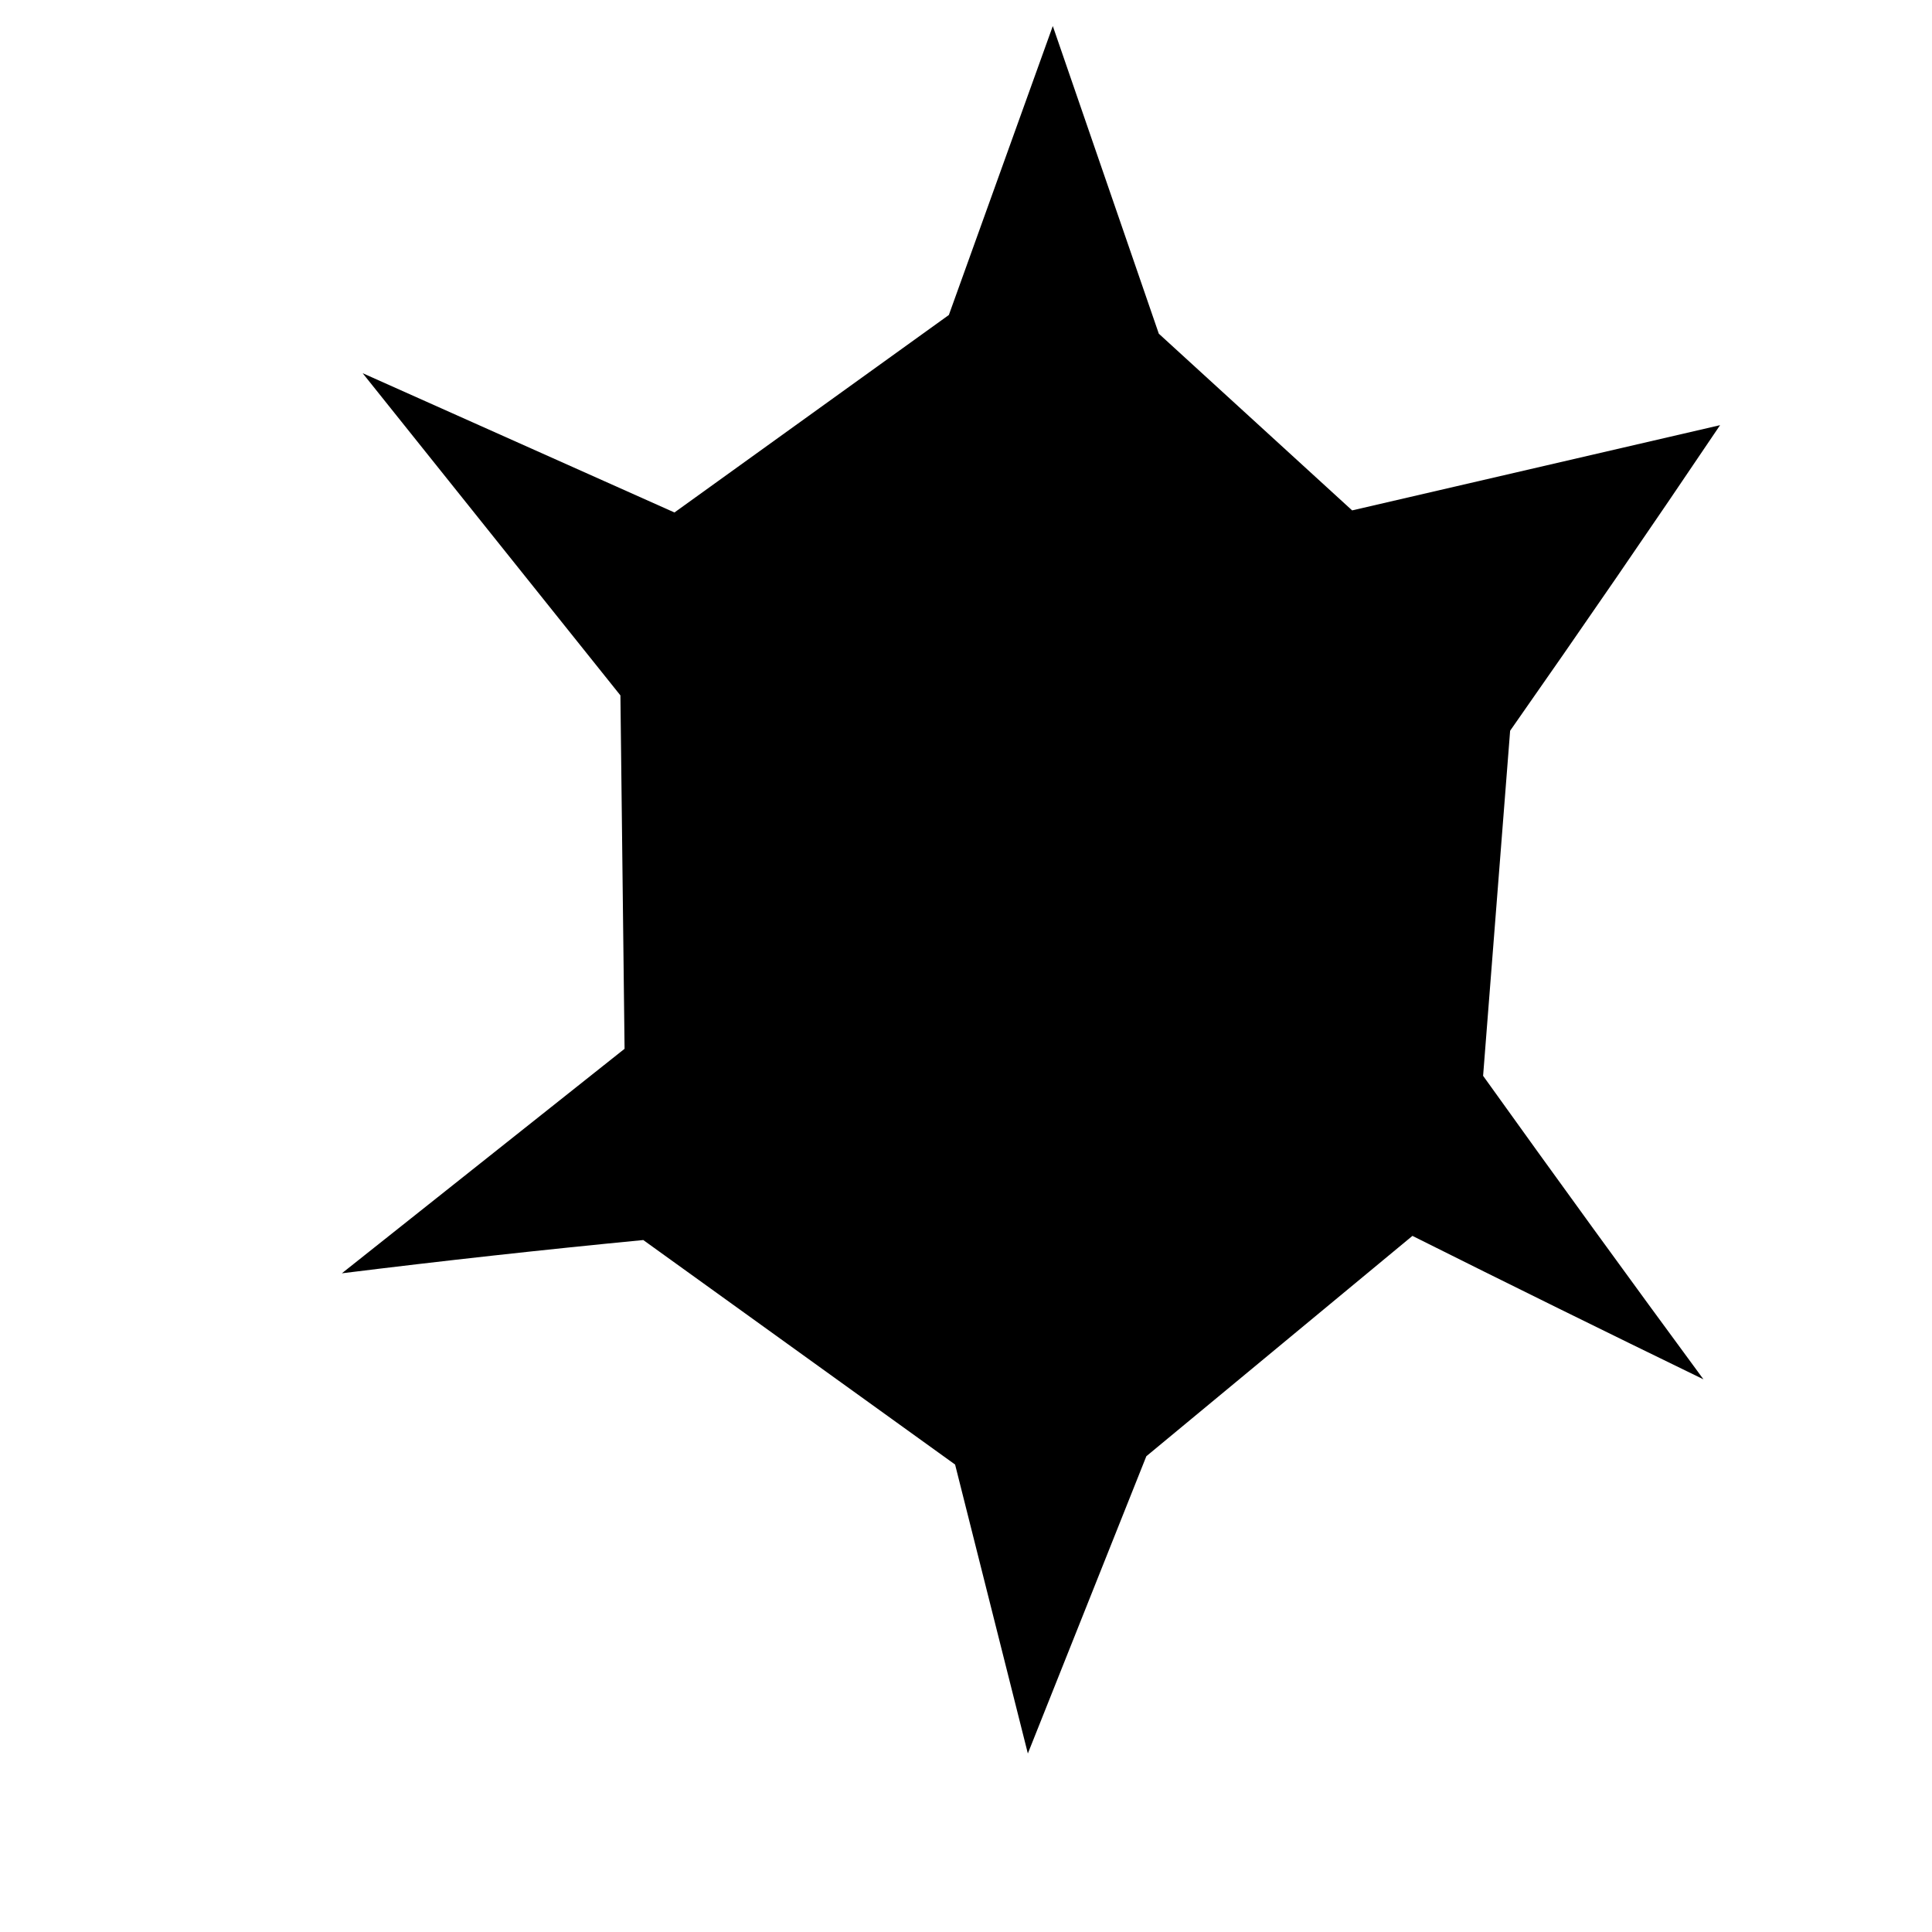 <?xml version="1.0" encoding="utf-8"?>
<svg viewBox="0 0 500 500" width="500px" height="500px" xmlns="http://www.w3.org/2000/svg">
  <path style="fill: currentcolor; stroke: rgba(0, 0, 0, 0);" d="M 272.463 6.739 L 245.563 81.519 L 174.549 132.627 L 93.852 96.582 L 160.563 179.971 L 161.638 271.427 L 88.473 329.529 C 114.475 326.301 140.478 323.432 166.48 320.922 L 247.178 379.023 L 266.007 453.803 L 296.672 376.871 L 365.535 319.845 C 390.281 332.22 415.386 344.593 440.851 356.967 C 421.842 331.143 402.834 304.961 383.825 278.421 L 390.82 189.115 C 409.289 162.755 427.401 136.394 445.155 110.033 L 349.931 132.091 L 299.9 86.36 L 272.463 6.739 Z"/>
</svg>